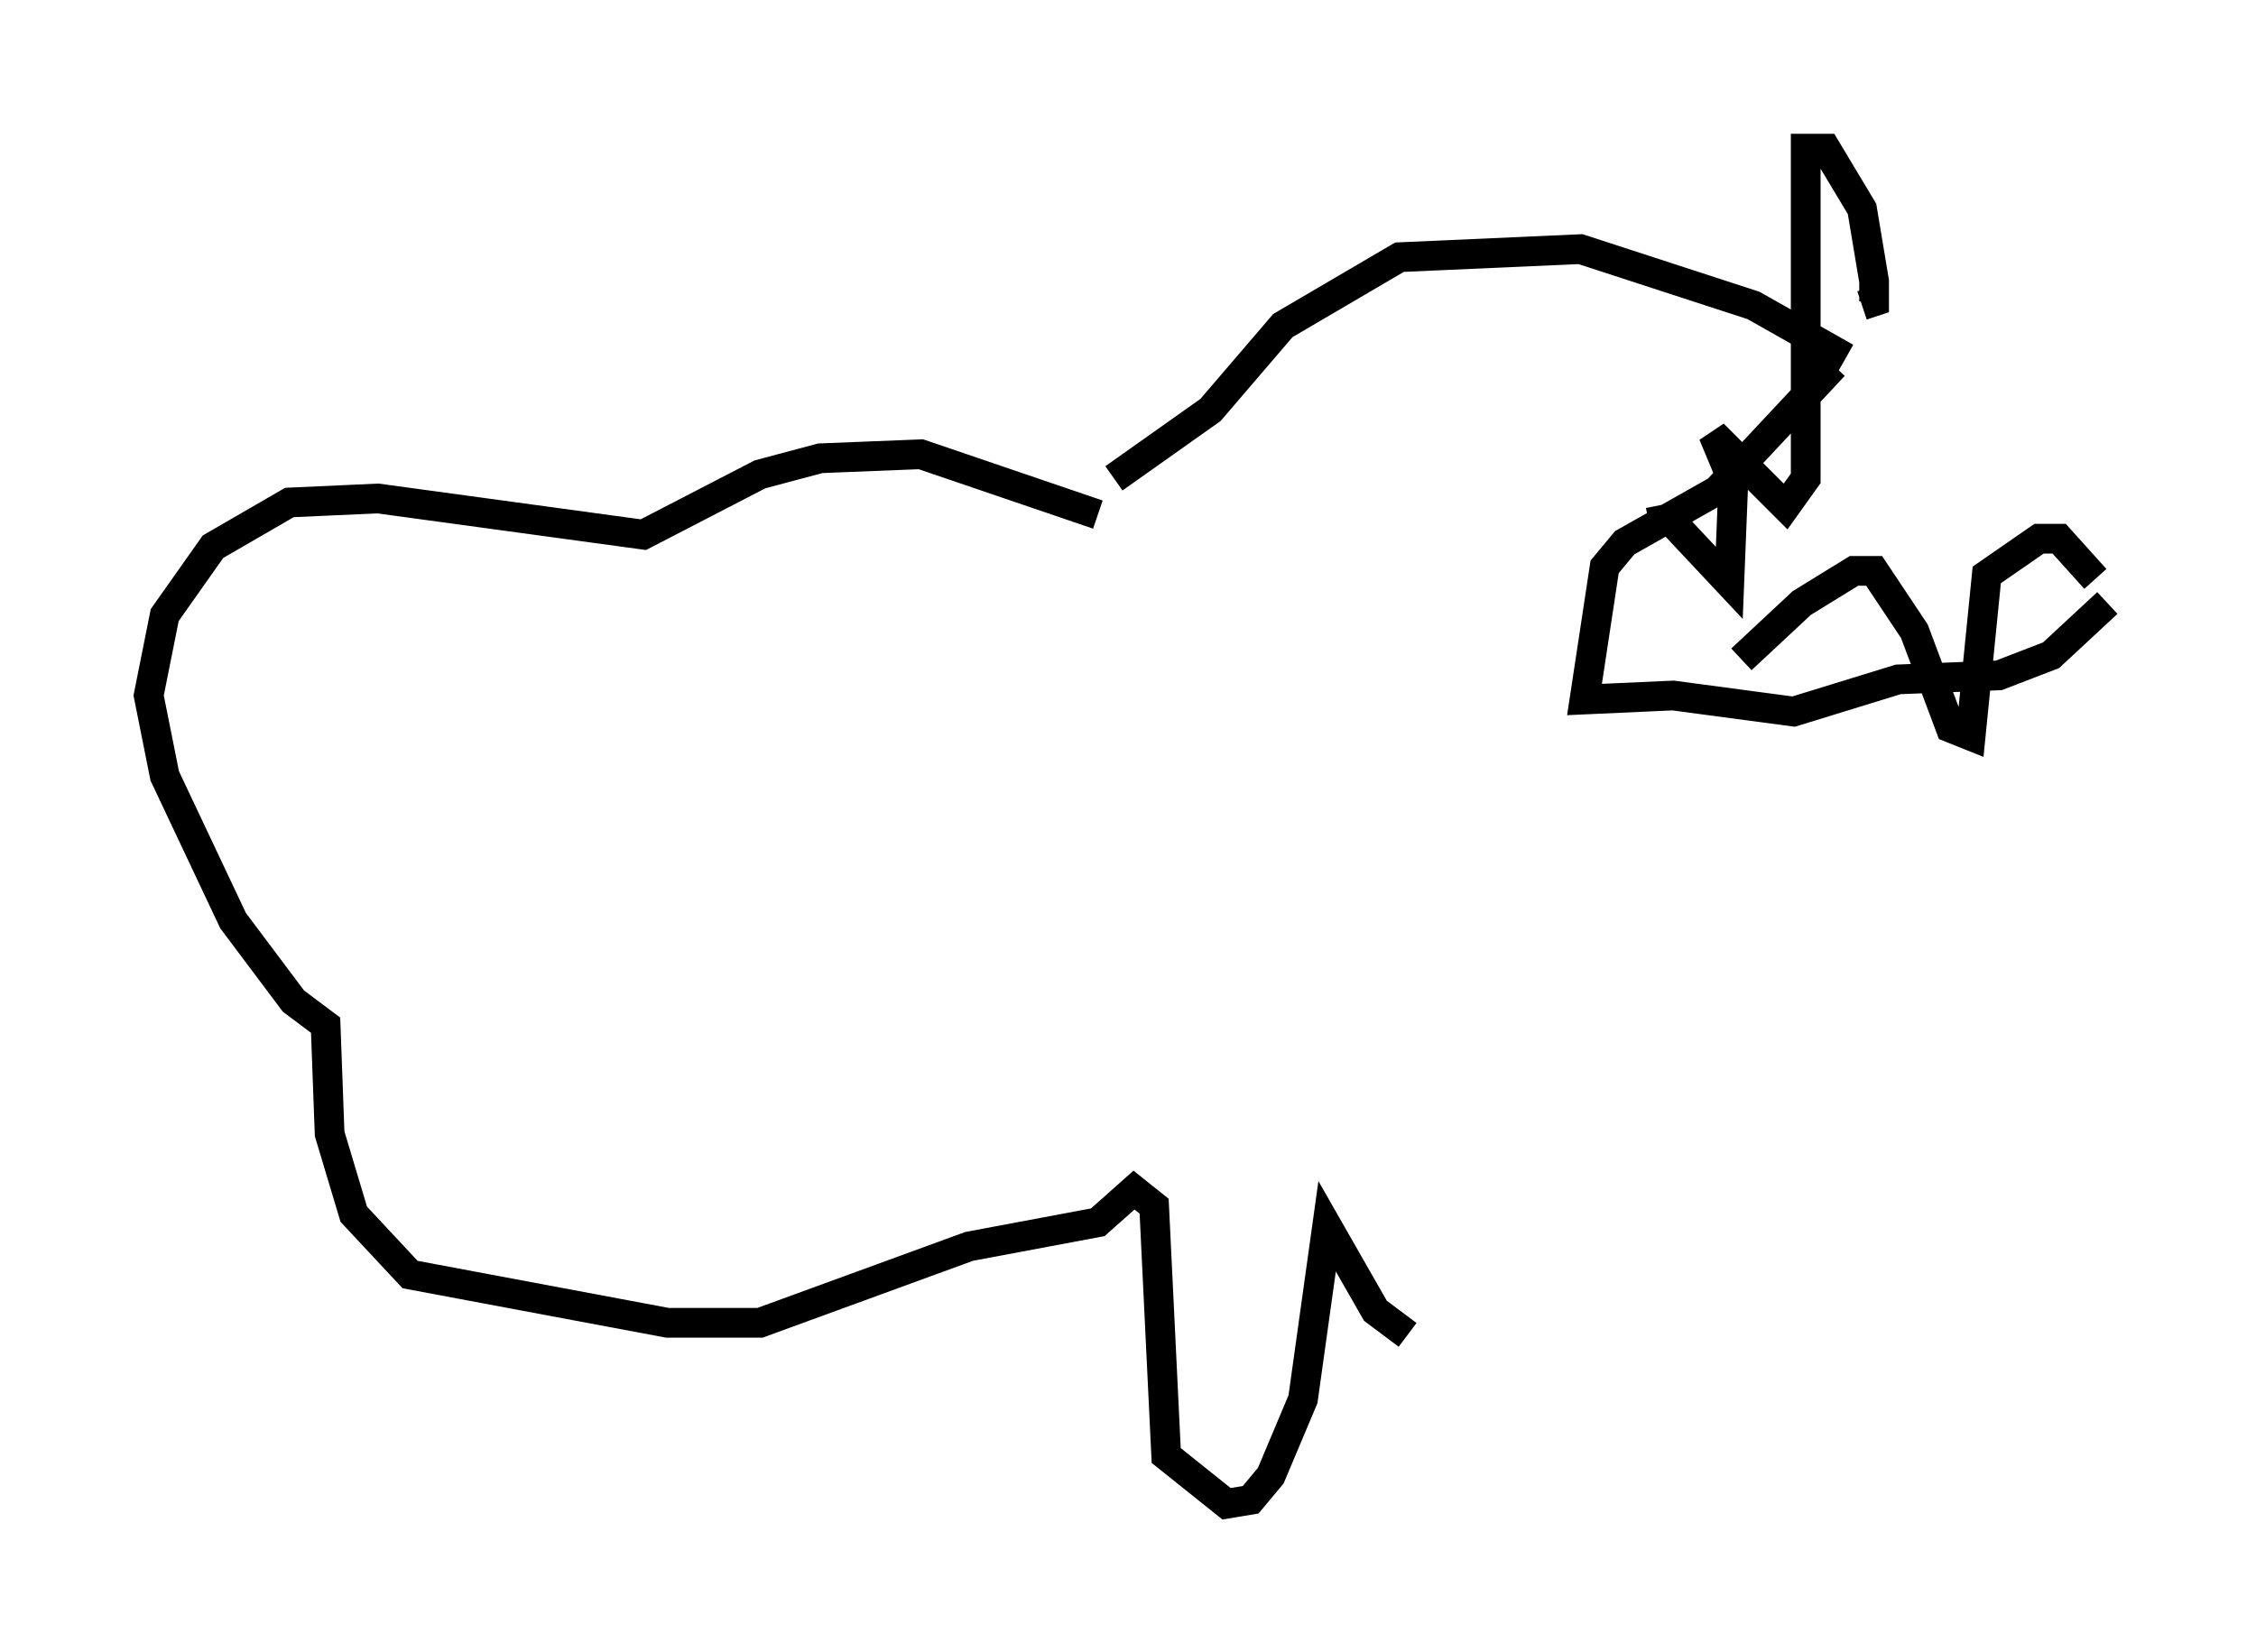 <?xml version="1.0" encoding="utf-8" ?>
<svg baseProfile="full" height="55.602" version="1.1" width="75.899" xmlns="http://www.w3.org/2000/svg" xmlns:ev="http://www.w3.org/2001/xml-events" xmlns:xlink="http://www.w3.org/1999/xlink"><defs /><rect fill="white" height="55.602" width="75.899" x="0" y="0" /><path d="M37.205, 16.908 m0.271, -0.677 m0.0, -0.135 l3.248, -2.3 2.436, -2.842 l3.924, -2.3 6.089, -0.271 l5.819, 1.894 3.112, 1.759 m-0.406, 0.271 l-3.924, 4.195 -3.112, 1.759 l-0.677, 0.812 -0.677, 4.465 l2.977, -0.135 4.059, 0.541 l3.518, -1.083 3.383, -0.135 l1.759, -0.677 1.894, -1.759 m-15.426, -2.706 l0.677, -0.135 2.03, 2.165 l0.135, -3.383 -0.677, -1.624 l2.436, 2.436 0.677, -0.947 l0.0, -11.096 0.677, 0.0 l1.218, 2.03 0.406, 2.436 l0.0, 0.677 -0.406, 0.135 m-4.059, 11.908 l2.03, -1.894 1.759, -1.083 l0.677, 0.0 1.353, 2.03 l1.218, 3.248 0.677, 0.271 l0.541, -5.413 1.759, -1.218 l0.677, 0.0 1.218, 1.353 m-33.559, -2.165 l-5.954, -2.03 -3.383, 0.135 l-2.03, 0.541 -3.924, 2.03 l-8.931, -1.218 -2.977, 0.135 l-2.571, 1.488 -1.624, 2.3 l-0.541, 2.706 0.541, 2.706 l2.3, 4.871 2.03, 2.706 l1.083, 0.812 0.135, 3.654 l0.812, 2.706 1.894, 2.03 l8.66, 1.624 3.112, 0.0 l7.036, -2.571 4.33, -0.812 l1.218, -1.083 0.677, 0.541 l0.406, 8.39 2.03, 1.624 l0.812, -0.135 0.677, -0.812 l1.083, -2.571 0.812, -5.819 l1.624, 2.842 1.083, 0.812 " fill="none" stroke="black" stroke-width="1" /></svg>